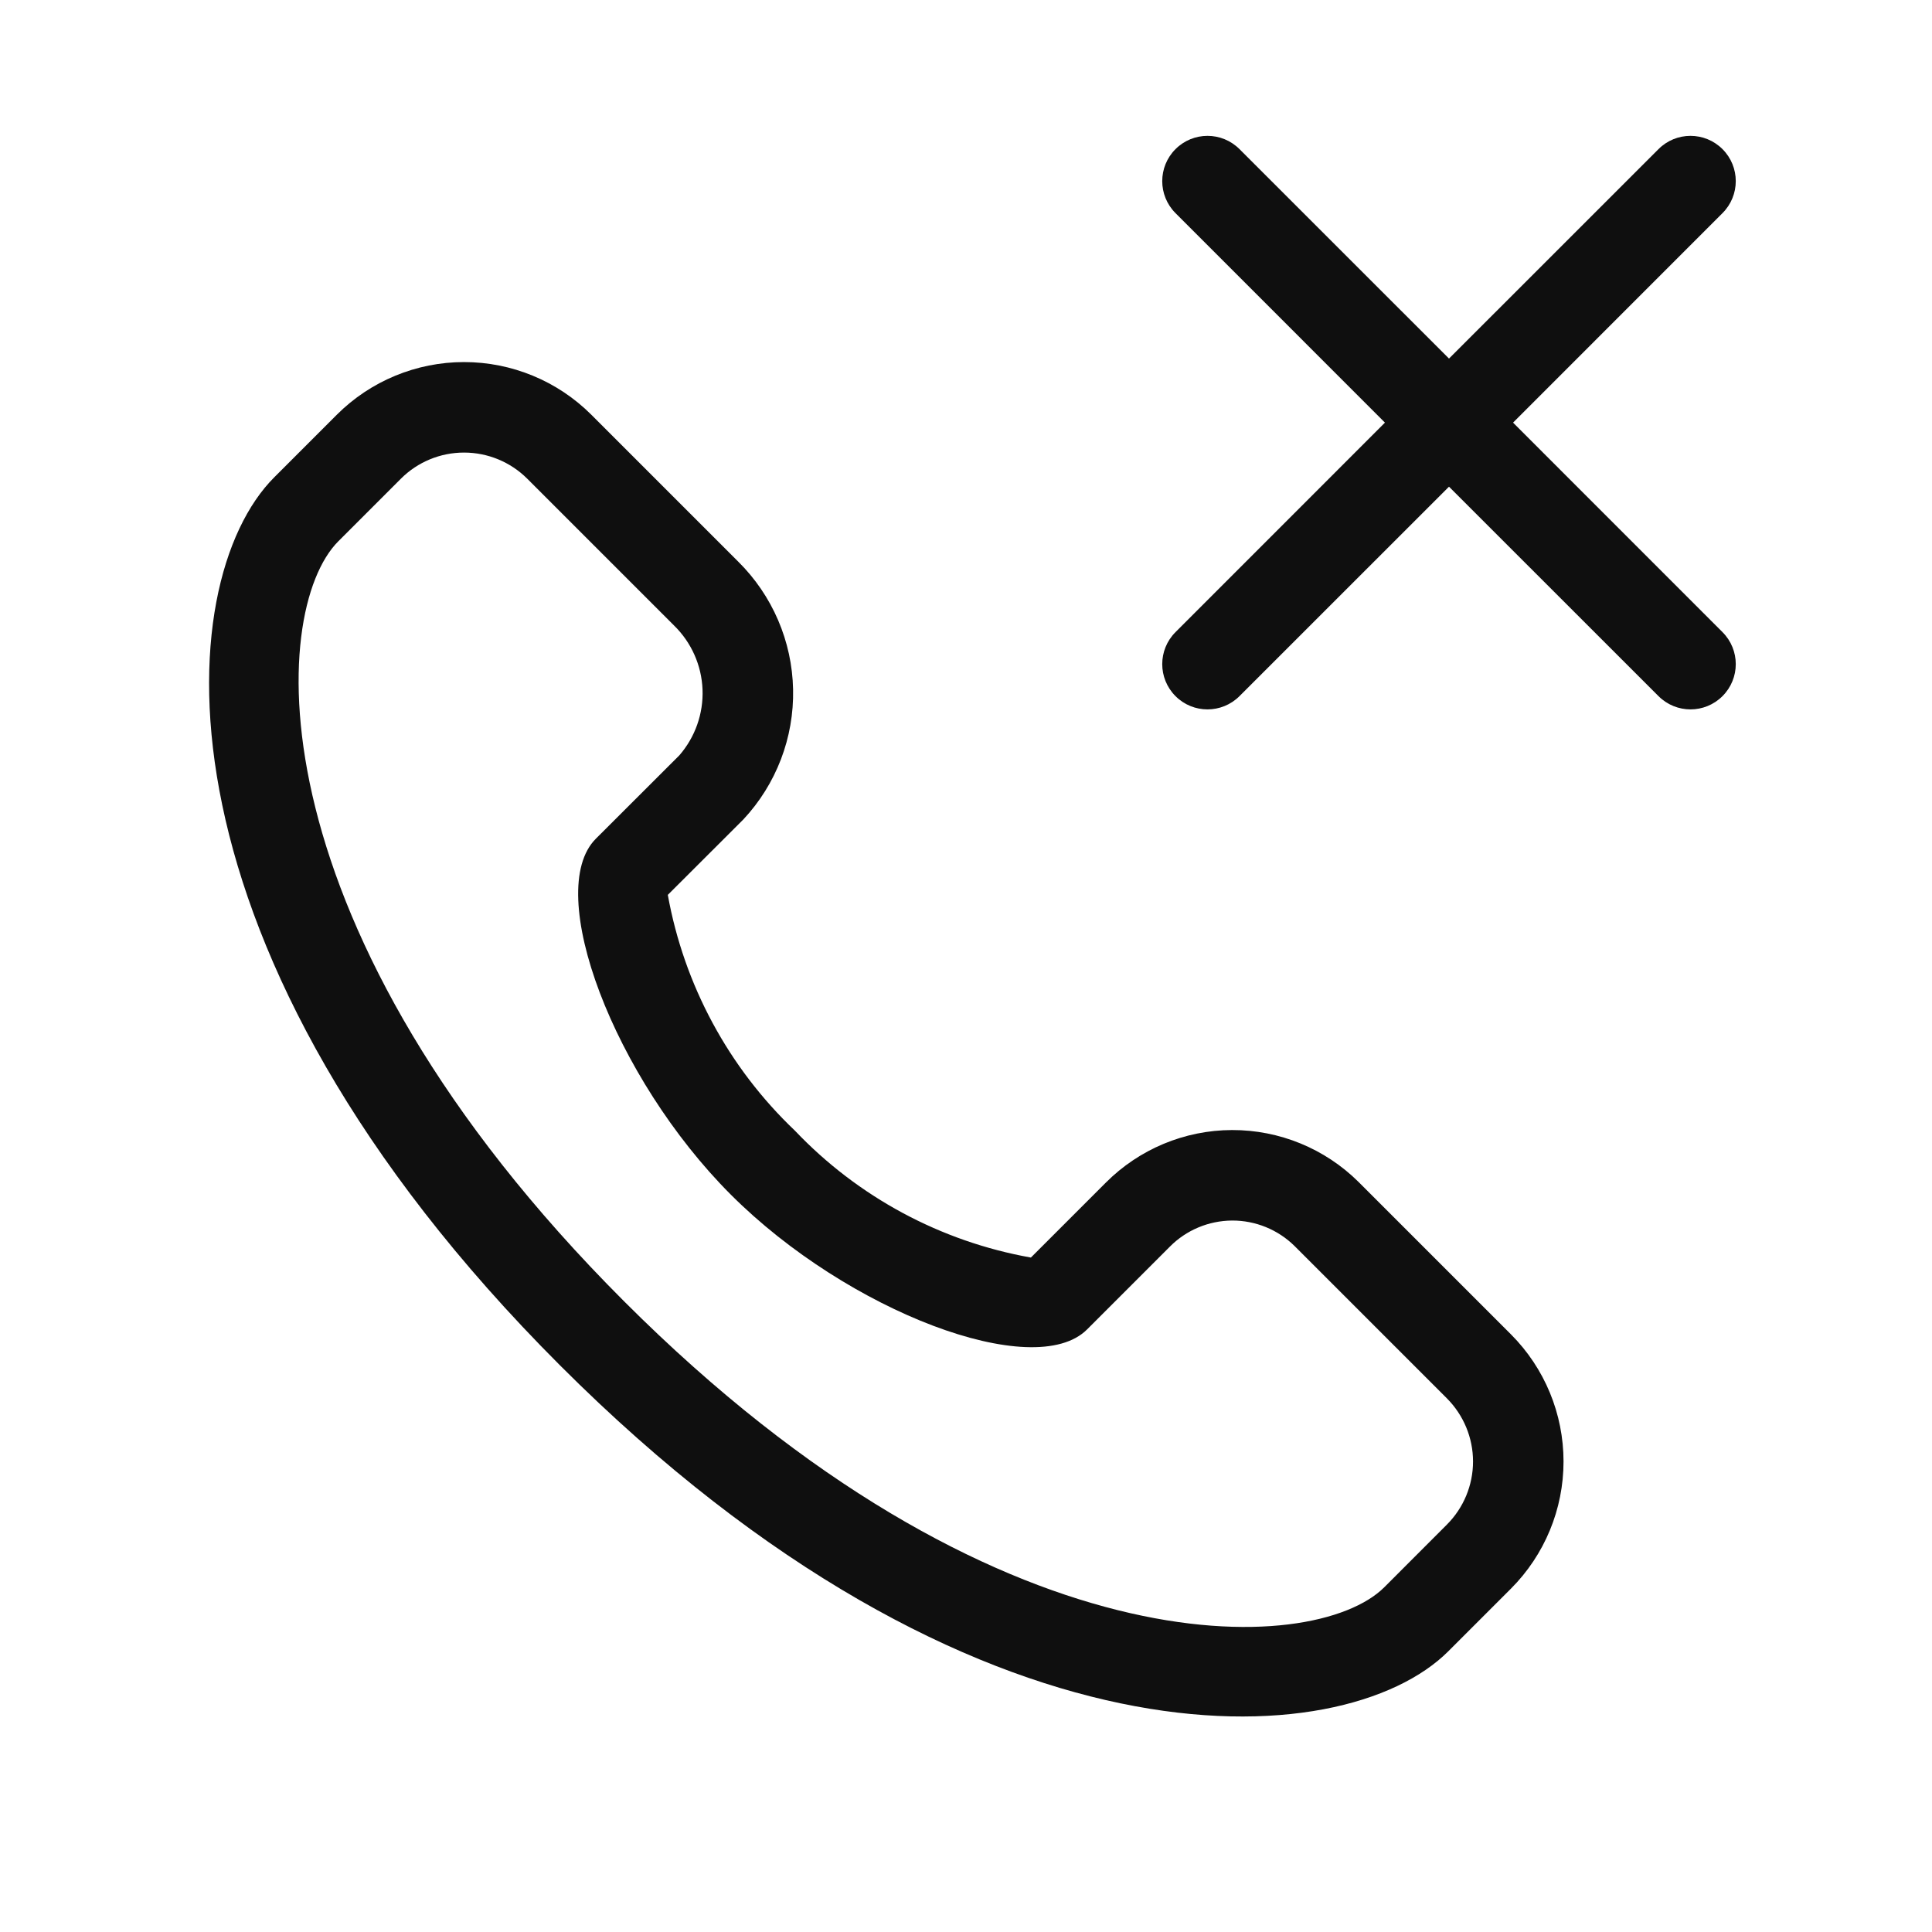 <svg width="32" height="32" viewBox="0 0 32 32" fill="none" xmlns="http://www.w3.org/2000/svg">
<path d="M19.47 2.47C19.763 2.177 20.237 2.177 20.53 2.47L24 5.939L27.47 2.47C27.762 2.177 28.237 2.177 28.53 2.47C28.823 2.763 28.823 3.237 28.53 3.53L25.061 7L28.53 10.47C28.823 10.763 28.823 11.237 28.53 11.53C28.237 11.823 27.763 11.823 27.47 11.53L24 8.061L20.53 11.53C20.237 11.823 19.762 11.823 19.47 11.53C19.177 11.237 19.177 10.763 19.47 10.47L22.939 7L19.47 3.53C19.177 3.237 19.177 2.763 19.47 2.47ZM9.277 22.616C16.148 29.487 22.249 29.09 23.989 27.35L25.026 26.313C25.584 25.754 25.897 24.997 25.897 24.207C25.897 23.417 25.584 22.66 25.026 22.101L22.502 19.577C21.945 19.024 21.191 18.715 20.406 18.717C19.621 18.719 18.869 19.033 18.315 19.589L17.075 20.829C15.581 20.563 14.212 19.827 13.166 18.727C12.067 17.682 11.33 16.314 11.061 14.822L12.312 13.573C12.857 12.99 13.153 12.217 13.136 11.419C13.12 10.621 12.793 9.861 12.225 9.3L9.793 6.868C9.234 6.31 8.476 5.997 7.686 5.997C6.897 5.997 6.139 6.31 5.58 6.868L4.543 7.905C2.804 9.644 2.407 15.745 9.277 22.616ZM6.641 7.928C6.918 7.651 7.294 7.496 7.686 7.496C8.078 7.496 8.454 7.651 8.732 7.928L11.165 10.361C11.451 10.64 11.62 11.019 11.636 11.419C11.652 11.819 11.514 12.21 11.251 12.512L9.869 13.892C8.997 14.764 10.168 17.85 12.106 19.788C14.043 21.725 17.131 22.893 18.005 22.02L19.376 20.649C19.648 20.374 20.019 20.219 20.406 20.216C20.793 20.214 21.166 20.366 21.441 20.637L23.965 23.161C24.242 23.439 24.398 23.815 24.398 24.207C24.398 24.599 24.242 24.975 23.965 25.252L22.928 26.29C21.772 27.445 16.508 27.725 10.338 21.555C4.168 15.385 4.448 10.121 5.604 8.965L6.641 7.928Z" fill="#0F0F0F"/>
</svg>
